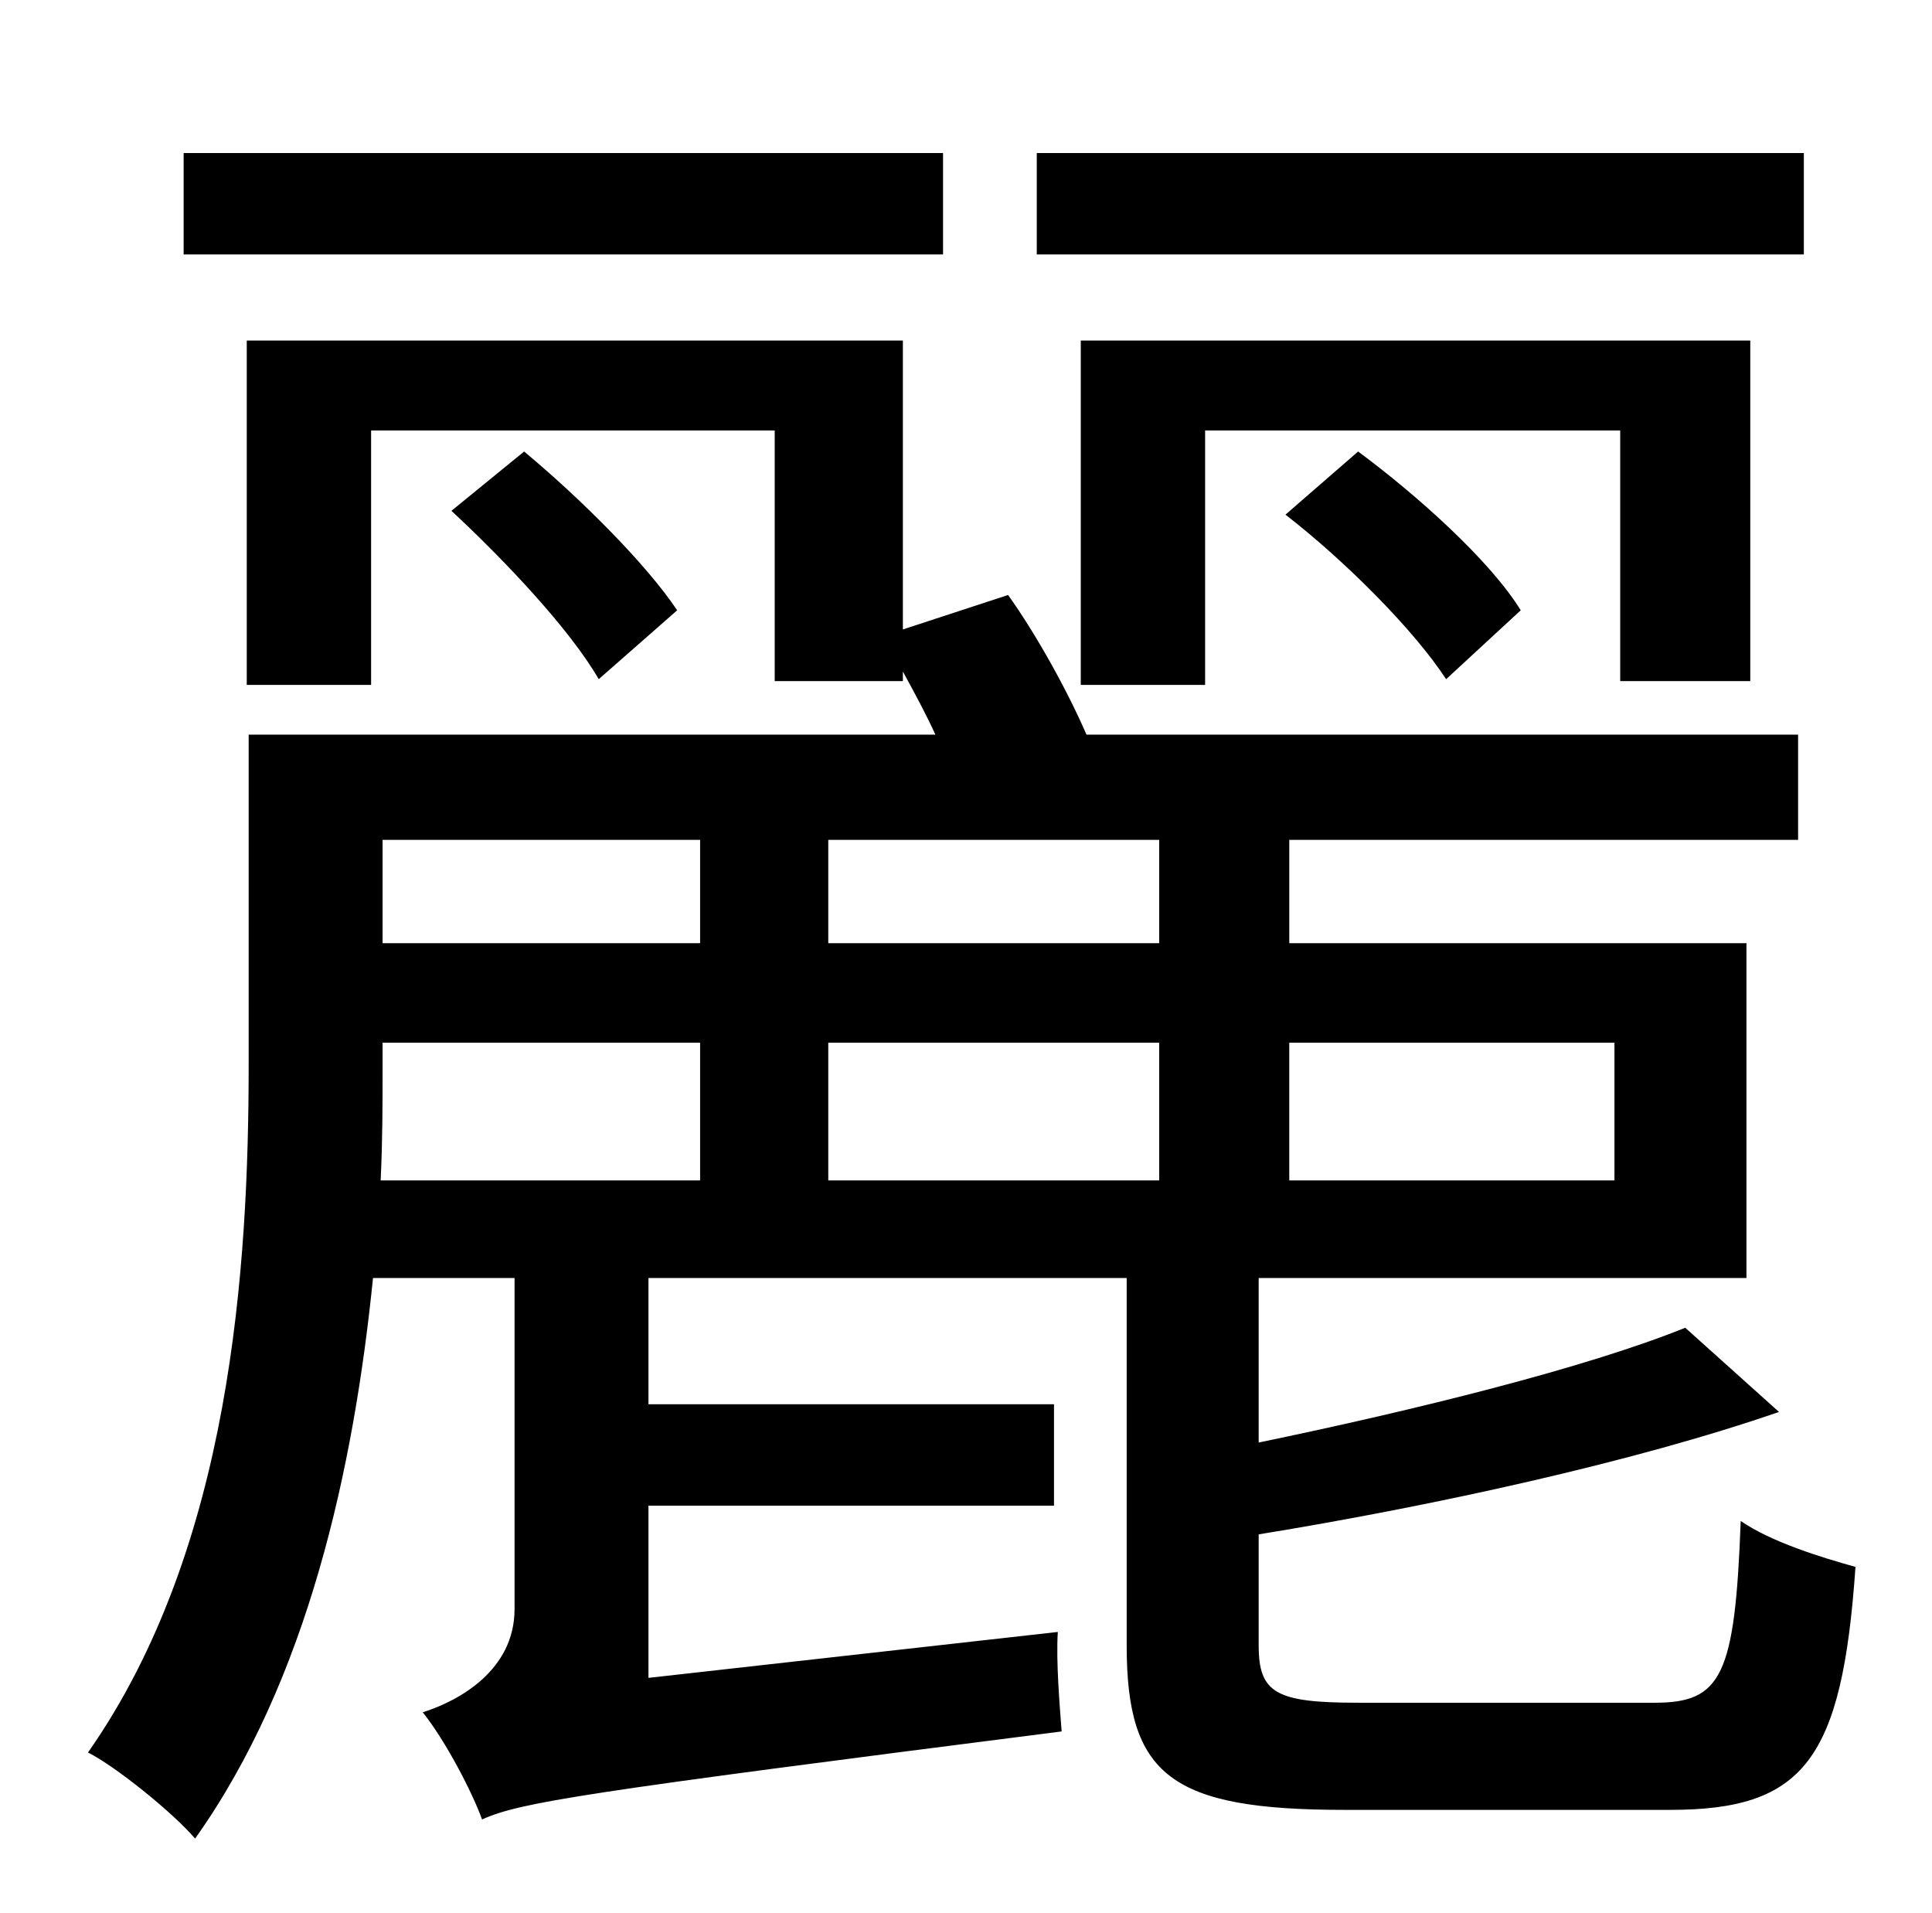 <?xml version="1.0" standalone="no"?>
<!DOCTYPE svg PUBLIC "-//W3C//DTD SVG 1.1//EN" "http://www.w3.org/Graphics/SVG/1.1/DTD/svg11.dtd" >
<svg xmlns="http://www.w3.org/2000/svg" xmlns:xlink="http://www.w3.org/1999/xlink" version="1.1" viewBox="-10 0 1010 1000">
   <path fill="currentColor"
d="M933 80v53h-401v-53h401zM905 356h-68v-131h-217v133h-65v-180h350v178zM662 269l38 -33c31 23 69 57 85 83l-39 36c-17 -26 -53 -62 -84 -86zM483 80v53h-397v-53h397zM190 545v13c0 19 0 38 -1 59h167v-72h-166zM356 439h-166v54h166v-54zM596 493v-54h-173v54h173z
M834 545h-170v72h170v-72zM423 617h173v-72h-173v72zM700 890h155c35 0 42 -14 45 -95c16 11 42 19 60 24c-7 101 -27 127 -97 127h-170c-91 0 -114 -18 -114 -86v-192h-250v66h212v53h-212v90l214 -24c-1 15 1 39 2 52c-251 32 -283 37 -303 46c-5 -14 -19 -41 -31 -56
c19 -6 48 -22 48 -54v-173h-74c-10 99 -34 210 -93 293c-12 -14 -42 -38 -56 -45c75 -107 84 -254 84 -360v-172h359c-5 -11 -11 -22 -17 -33v5h-67v-131h-211v133h-65v-180h343v151l55 -18c15 21 31 50 41 73h372v55h-266v54h239v175h-255v86c82 -17 171 -39 223 -60l49 44
c-75 26 -180 49 -272 64v58c0 25 9 30 52 30zM344 319l-41 36c-15 -26 -49 -62 -77 -88l38 -31c30 25 64 59 80 83z" />
</svg>
